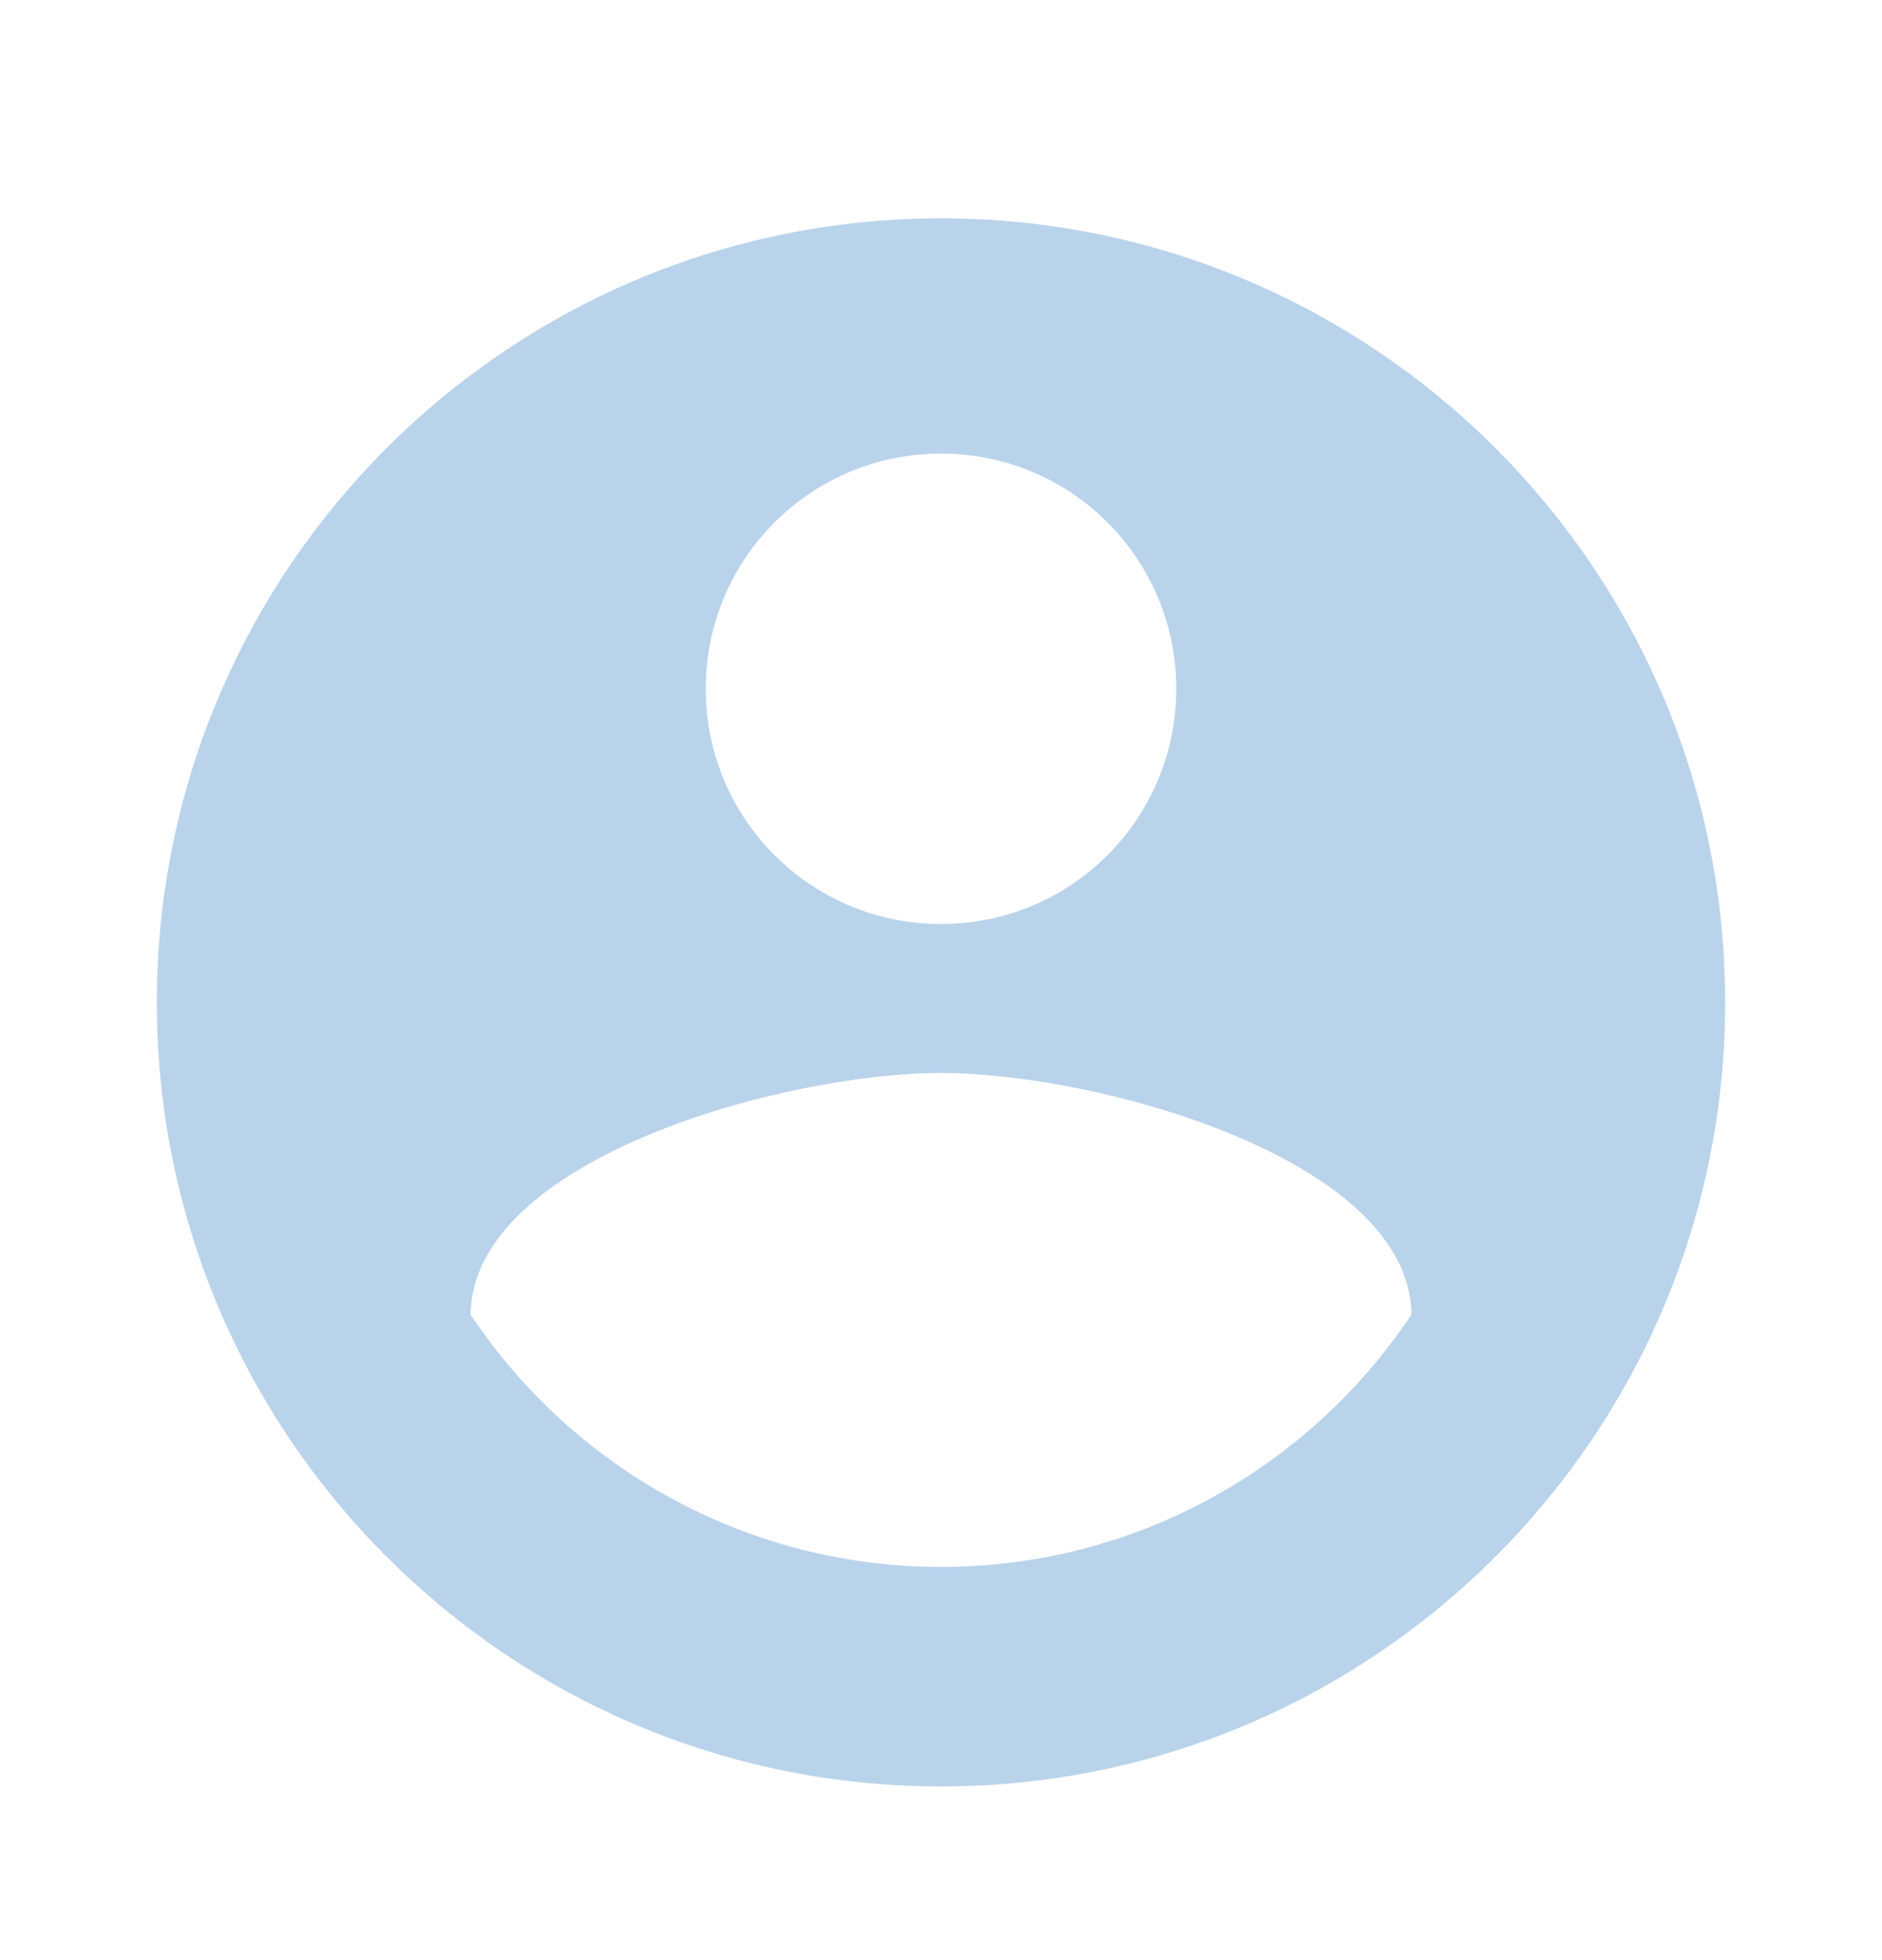 <svg width="24" height="25" viewBox="0 0 24 25" fill="none" xmlns="http://www.w3.org/2000/svg">
<g clip-path="url(#clip0_2273_50276)">
<path d="M12 2.785C6.48 2.785 2 7.265 2 12.785C2 18.305 6.48 22.785 12 22.785C17.52 22.785 22 18.305 22 12.785C22 7.265 17.52 2.785 12 2.785ZM12 5.785C13.66 5.785 15 7.125 15 8.785C15 10.445 13.66 11.785 12 11.785C10.34 11.785 9 10.445 9 8.785C9 7.125 10.34 5.785 12 5.785ZM12 19.985C9.5 19.985 7.29 18.705 6 16.765C6.03 14.775 10 13.685 12 13.685C13.99 13.685 17.97 14.775 18 16.765C16.71 18.705 14.5 19.985 12 19.985Z" fill="#B9D3EB"/>
</g>
<defs>
<clipPath id="clip0_2273_50276">
<rect width="24" height="24" fill="white" transform="translate(0 0.785)"/>
</clipPath>
</defs>
</svg>
